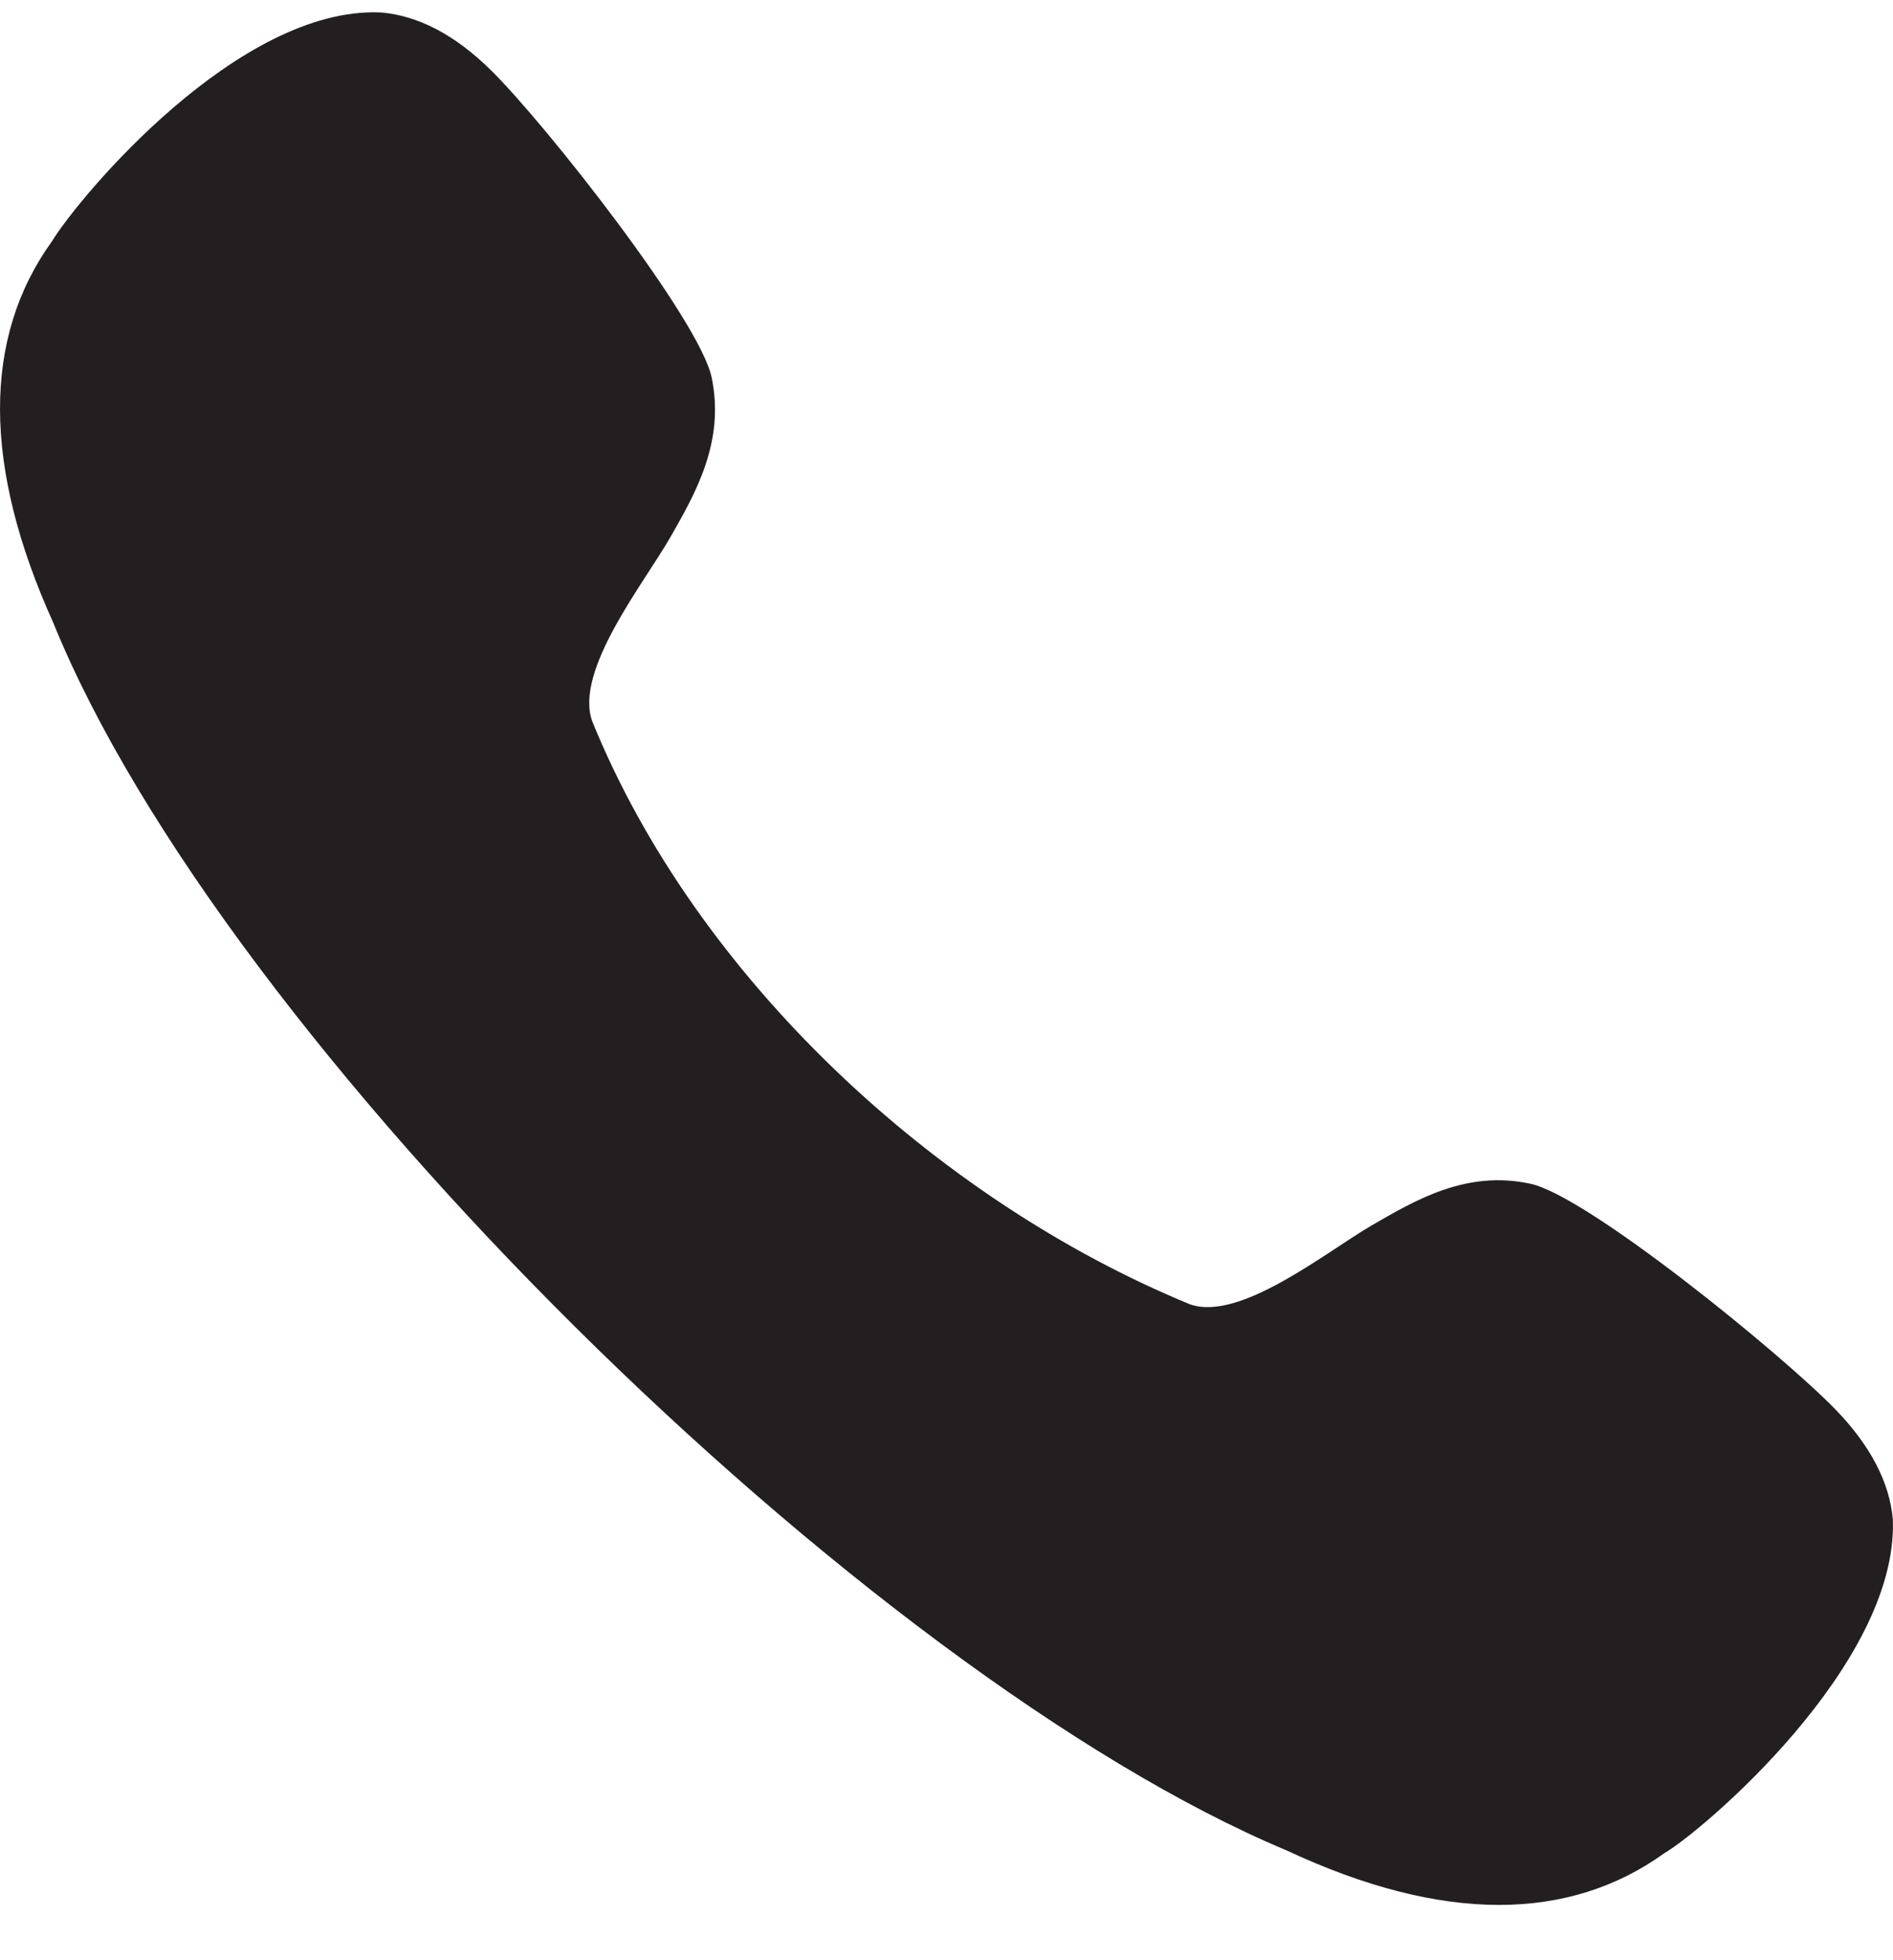 <?xml version="1.0" encoding="UTF-8" standalone="no"?><svg width='28' height='29' viewBox='0 0 28 29' fill='none' xmlns='http://www.w3.org/2000/svg'>
<path d='M22.634 17.512C21.693 17.31 20.949 17.747 20.291 18.128C19.616 18.521 18.333 19.562 17.598 19.295C13.834 17.745 10.293 14.45 8.76 10.671C8.49 9.92 9.526 8.629 9.916 7.947C10.294 7.286 10.722 6.535 10.527 5.587C10.351 4.736 8.071 1.836 7.265 1.042C6.734 0.518 6.189 0.23 5.63 0.184C3.528 0.094 1.181 2.898 0.769 3.569C-0.262 5 -0.256 6.903 0.787 9.211C3.3 15.411 12.806 24.767 19.029 27.375C20.178 27.912 21.228 28.182 22.171 28.182C23.094 28.182 23.916 27.924 24.623 27.413C25.156 27.106 28.075 24.642 27.998 22.484C27.952 21.934 27.665 21.384 27.148 20.851C26.36 20.038 23.479 17.69 22.634 17.512Z' fill='#231F20'/>
</svg>
